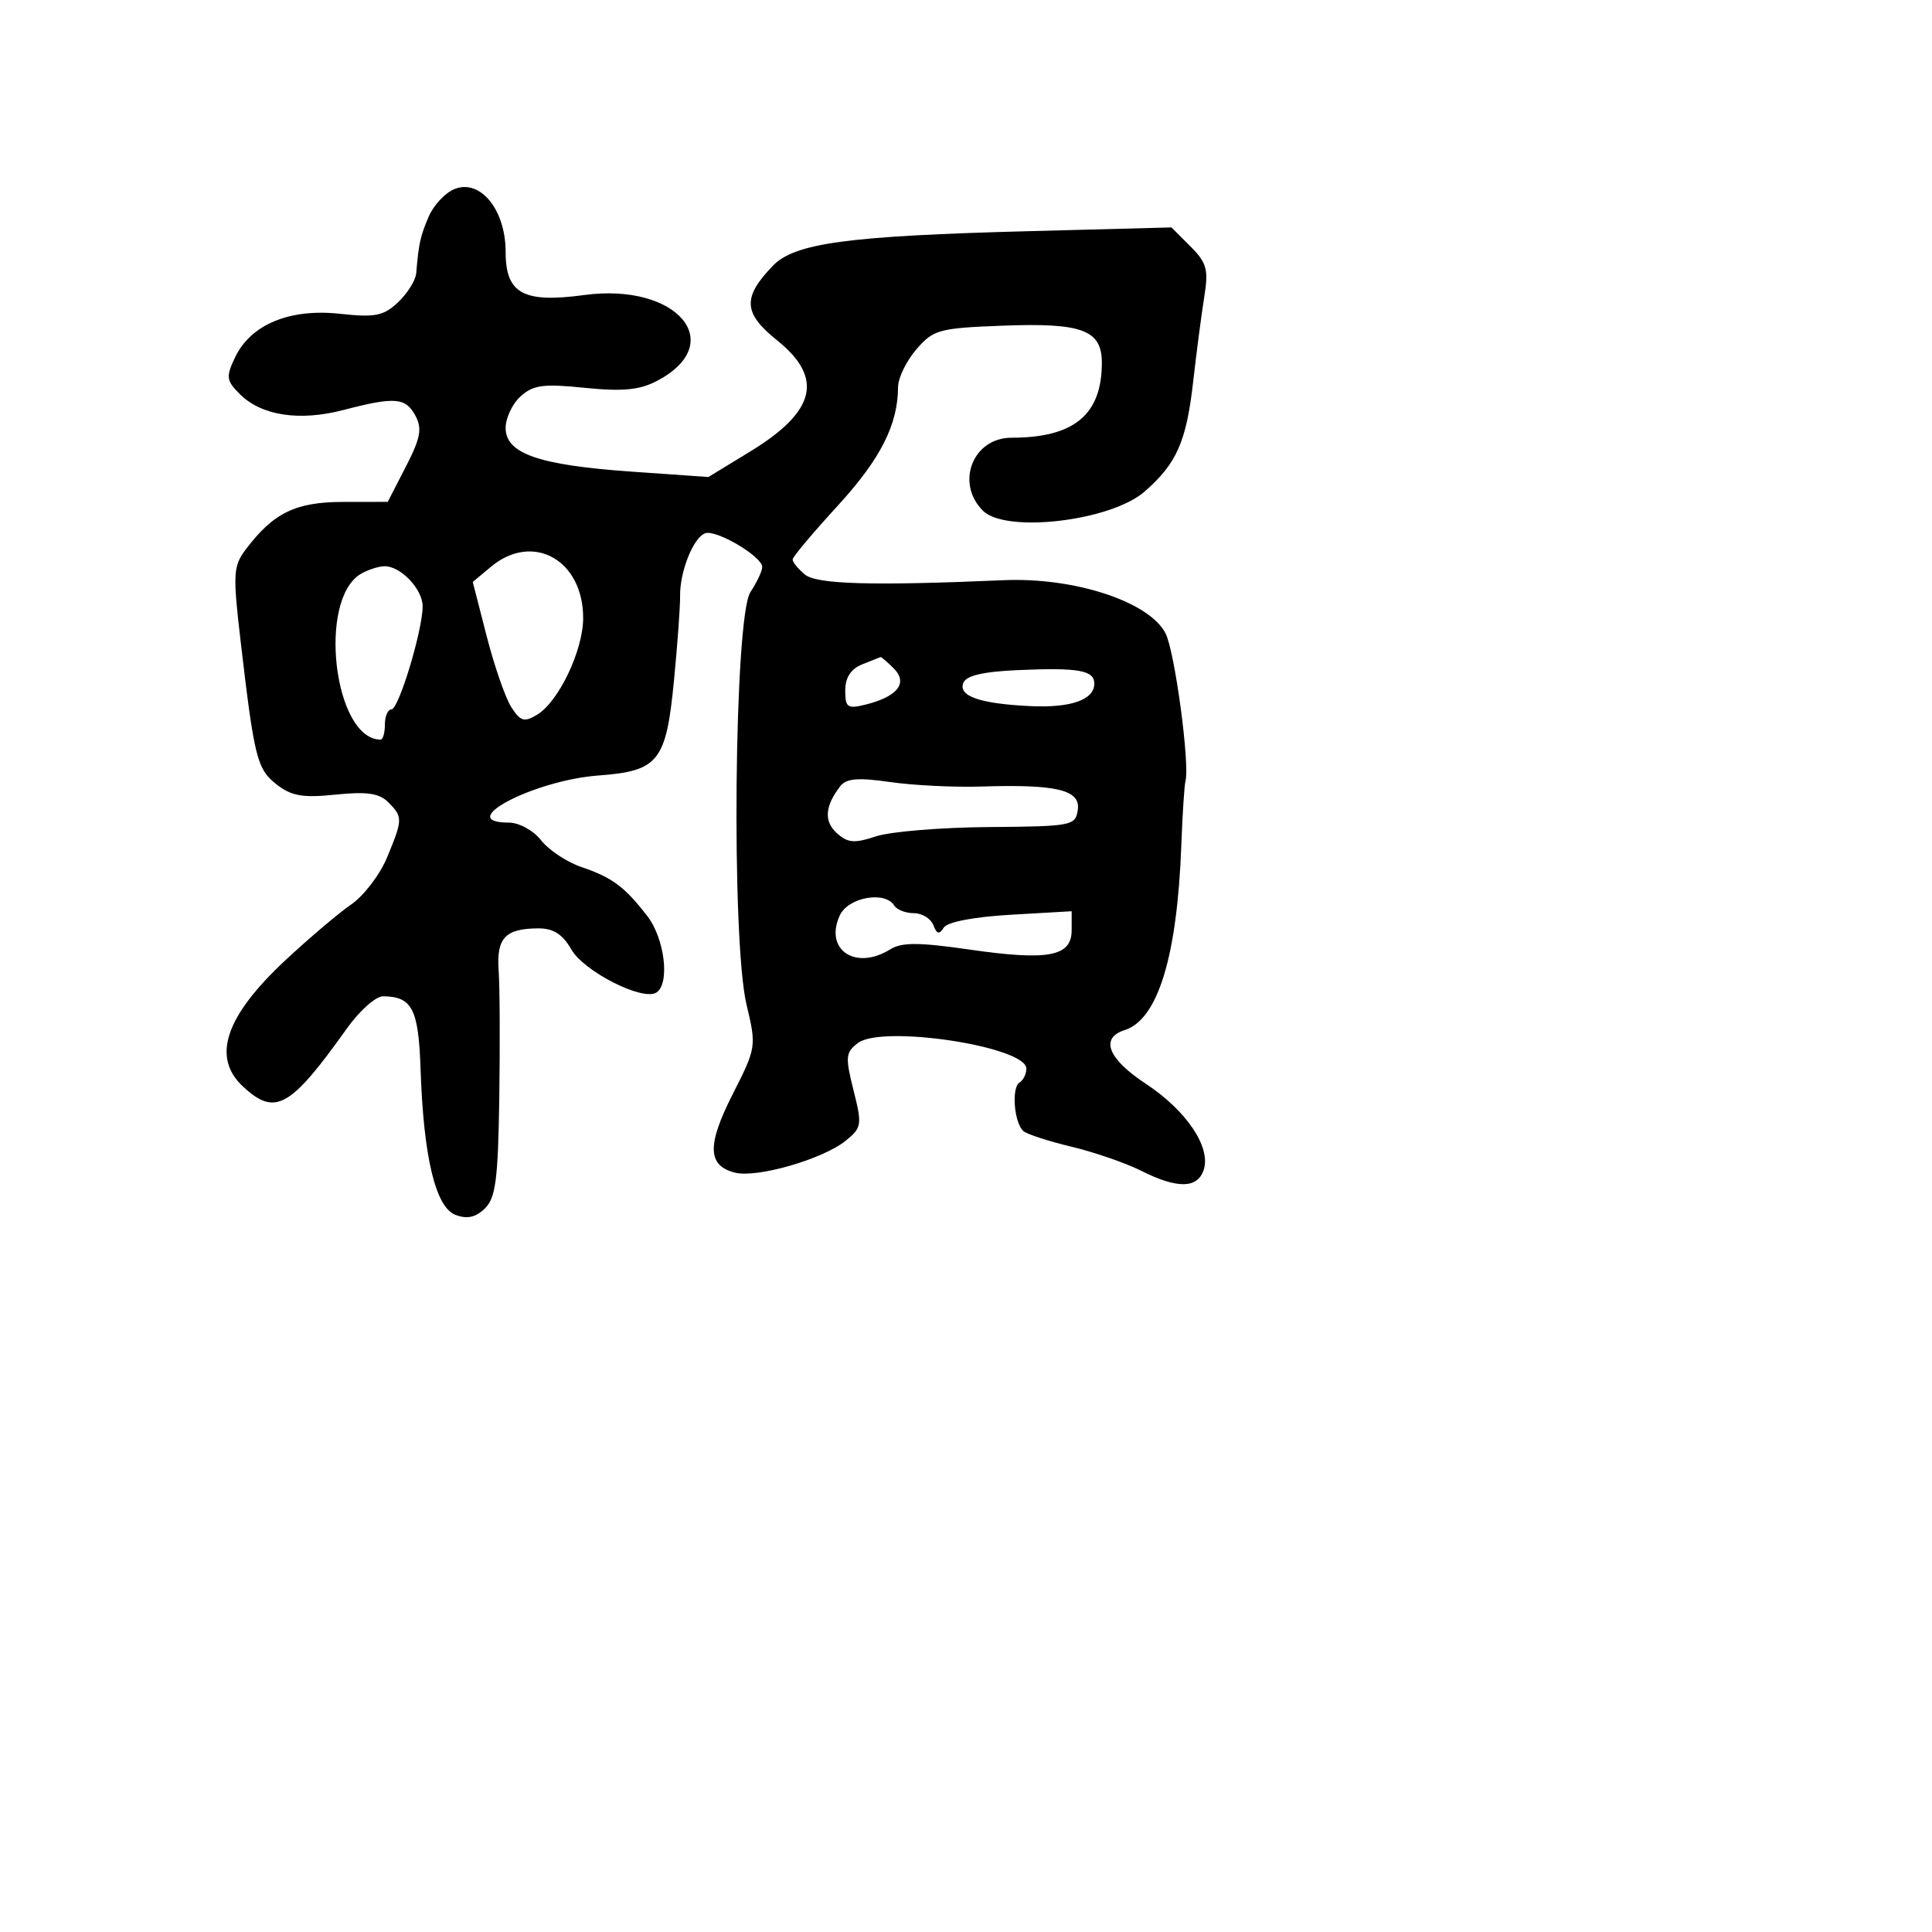 <svg xmlns="http://www.w3.org/2000/svg" width="256" height="256" viewBox="0 0 256 256" version="1.1">
	<path d="M 60.235 25.045 C 58.990 25.541, 57.442 27.196, 56.795 28.723 C 55.678 31.360, 55.497 32.183, 55.148 36.211 C 55.067 37.152, 53.987 38.878, 52.750 40.047 C 50.819 41.870, 49.721 42.087, 45 41.575 C 38.359 40.856, 33.212 43.006, 31.142 47.363 C 29.921 49.935, 29.984 50.429, 31.771 52.215 C 34.632 55.077, 39.666 55.852, 45.500 54.329 C 52.326 52.547, 53.748 52.661, 55.051 55.095 C 55.960 56.794, 55.719 58.070, 53.773 61.845 L 51.375 66.500 45.437 66.508 C 39.165 66.517, 36.219 67.957, 32.566 72.801 C 30.901 75.007, 30.842 76.043, 31.871 84.857 C 33.697 100.487, 34.049 101.894, 36.649 103.939 C 38.612 105.482, 40.110 105.741, 44.476 105.290 C 48.594 104.865, 50.247 105.104, 51.438 106.295 C 53.389 108.246, 53.383 108.554, 51.290 113.614 C 50.349 115.889, 48.211 118.691, 46.540 119.842 C 44.868 120.993, 40.940 124.322, 37.812 127.240 C 29.850 134.666, 28.028 140.085, 32.189 143.961 C 36.461 147.942, 38.440 146.835, 45.984 136.250 C 47.650 133.912, 49.797 132.007, 50.756 132.015 C 54.621 132.049, 55.460 133.683, 55.729 141.703 C 56.119 153.304, 57.707 159.948, 60.334 160.967 C 61.874 161.564, 63 161.327, 64.232 160.143 C 65.679 158.754, 65.996 156.338, 66.157 145.490 C 66.263 138.345, 66.225 130.754, 66.074 128.621 C 65.768 124.294, 66.938 123.039, 71.297 123.015 C 73.319 123.004, 74.538 123.775, 75.701 125.802 C 77.380 128.726, 85.122 132.661, 86.961 131.524 C 88.796 130.390, 88.094 124.391, 85.773 121.385 C 82.775 117.500, 81.129 116.276, 77.024 114.879 C 75.113 114.228, 72.718 112.639, 71.702 111.348 C 70.670 110.036, 68.784 109, 67.427 109 C 60.047 109, 70.708 103.395, 79.301 102.757 C 87.256 102.167, 88.261 100.910, 89.299 90.240 C 89.767 85.433, 90.134 80.375, 90.115 79 C 90.070 75.745, 91.848 71.272, 93.427 70.666 C 94.863 70.115, 101 73.736, 101 75.133 C 101 75.649, 100.294 77.148, 99.432 78.464 C 97.284 81.742, 96.882 124.587, 98.919 133.120 C 100.240 138.655, 100.212 138.836, 97.094 144.970 C 93.653 151.743, 93.734 154.465, 97.403 155.386 C 100.311 156.116, 109.046 153.593, 112.060 151.152 C 114.193 149.425, 114.251 149.052, 113.091 144.448 C 111.985 140.055, 112.043 139.437, 113.682 138.202 C 116.912 135.765, 136 138.671, 136 141.599 C 136 142.305, 135.590 143.135, 135.089 143.445 C 133.992 144.123, 134.381 148.835, 135.620 149.888 C 136.104 150.299, 138.975 151.227, 142 151.951 C 145.025 152.675, 149.170 154.108, 151.210 155.134 C 156.024 157.555, 158.706 157.503, 159.509 154.973 C 160.461 151.972, 157.179 147.123, 151.797 143.584 C 146.797 140.295, 145.721 137.541, 149.027 136.492 C 153.423 135.096, 155.983 126.741, 156.531 112 C 156.684 107.875, 156.932 104.050, 157.081 103.500 C 157.681 101.287, 155.666 86.332, 154.445 83.933 C 152.308 79.735, 142.391 76.473, 133 76.879 C 115.543 77.633, 108.215 77.424, 106.653 76.128 C 105.744 75.373, 105.012 74.473, 105.027 74.128 C 105.041 73.782, 107.735 70.575, 111.013 67 C 116.653 60.847, 118.982 56.269, 118.994 51.306 C 118.997 50.099, 120.086 47.849, 121.413 46.306 C 123.669 43.682, 124.407 43.478, 132.800 43.155 C 143.406 42.747, 146 43.715, 146 48.085 C 146 54.948, 142.315 58, 134.030 58 C 128.907 58, 126.561 63.990, 130.242 67.671 C 133.266 70.695, 147.215 69.039, 151.678 65.127 C 155.934 61.396, 157.199 58.523, 158.106 50.527 C 158.545 46.662, 159.205 41.622, 159.573 39.326 C 160.153 35.712, 159.906 34.815, 157.734 32.643 L 155.226 30.135 136.363 30.630 C 112.316 31.261, 105.314 32.206, 102.412 35.213 C 98.358 39.415, 98.472 41.481, 102.958 45.087 C 109.189 50.094, 108.112 54.520, 99.365 59.853 L 93.865 63.206 83.683 62.493 C 71.399 61.633, 67 60.107, 67 56.706 C 67 55.388, 67.892 53.502, 68.983 52.515 C 70.650 51.007, 72.007 50.827, 77.480 51.388 C 82.416 51.893, 84.713 51.683, 86.967 50.517 C 96.579 45.547, 89.771 37.416, 77.403 39.094 C 69.349 40.187, 67 38.901, 67 33.395 C 67 27.805, 63.660 23.682, 60.235 25.045 M 65.071 75.088 L 62.643 77.110 64.489 84.305 C 65.504 88.262, 66.973 92.492, 67.753 93.705 C 68.961 95.583, 69.467 95.732, 71.169 94.705 C 74.027 92.981, 77.273 86.168, 77.273 81.891 C 77.273 74.191, 70.611 70.477, 65.071 75.088 M 47.825 76.038 C 42.035 79.416, 44.243 98, 50.434 98 C 50.745 98, 51 97.100, 51 96 C 51 94.900, 51.391 94, 51.868 94 C 52.832 94, 56 83.527, 56 80.339 C 56 78.048, 53.069 74.984, 50.921 75.030 C 50.140 75.047, 48.746 75.501, 47.825 76.038 M 114.250 88.031 C 112.741 88.638, 112 89.776, 112 91.487 C 112 93.768, 112.290 93.965, 114.740 93.350 C 118.956 92.292, 120.347 90.490, 118.429 88.571 C 117.564 87.707, 116.777 87.029, 116.679 87.063 C 116.580 87.098, 115.487 87.534, 114.250 88.031 M 134.840 88.794 C 130.255 88.996, 128.013 89.525, 127.641 90.492 C 126.969 92.244, 129.851 93.243, 136.499 93.563 C 141.889 93.823, 145 92.732, 145 90.581 C 145 88.810, 142.890 88.439, 134.840 88.794 M 111.353 104.159 C 109.303 106.796, 109.149 108.824, 110.879 110.390 C 112.325 111.699, 113.210 111.773, 116.061 110.823 C 117.953 110.193, 124.675 109.638, 131 109.589 C 142.044 109.504, 142.512 109.413, 142.812 107.307 C 143.188 104.664, 140.026 103.902, 130 104.221 C 126.425 104.335, 121.001 104.066, 117.948 103.624 C 113.731 103.013, 112.144 103.142, 111.353 104.159 M 111.267 121.314 C 109.197 125.857, 113.378 128.654, 117.961 125.792 C 119.474 124.847, 121.753 124.853, 128.423 125.817 C 138.893 127.331, 142 126.747, 142 123.263 L 142 120.743 133.908 121.211 C 128.995 121.496, 125.514 122.169, 125.047 122.924 C 124.468 123.861, 124.129 123.777, 123.671 122.584 C 123.336 121.713, 122.175 121, 121.090 121 C 120.006 121, 118.840 120.550, 118.500 120 C 117.266 118.003, 112.370 118.892, 111.267 121.314" stroke="none" fill="black" fill-rule="evenodd"/>
</svg>